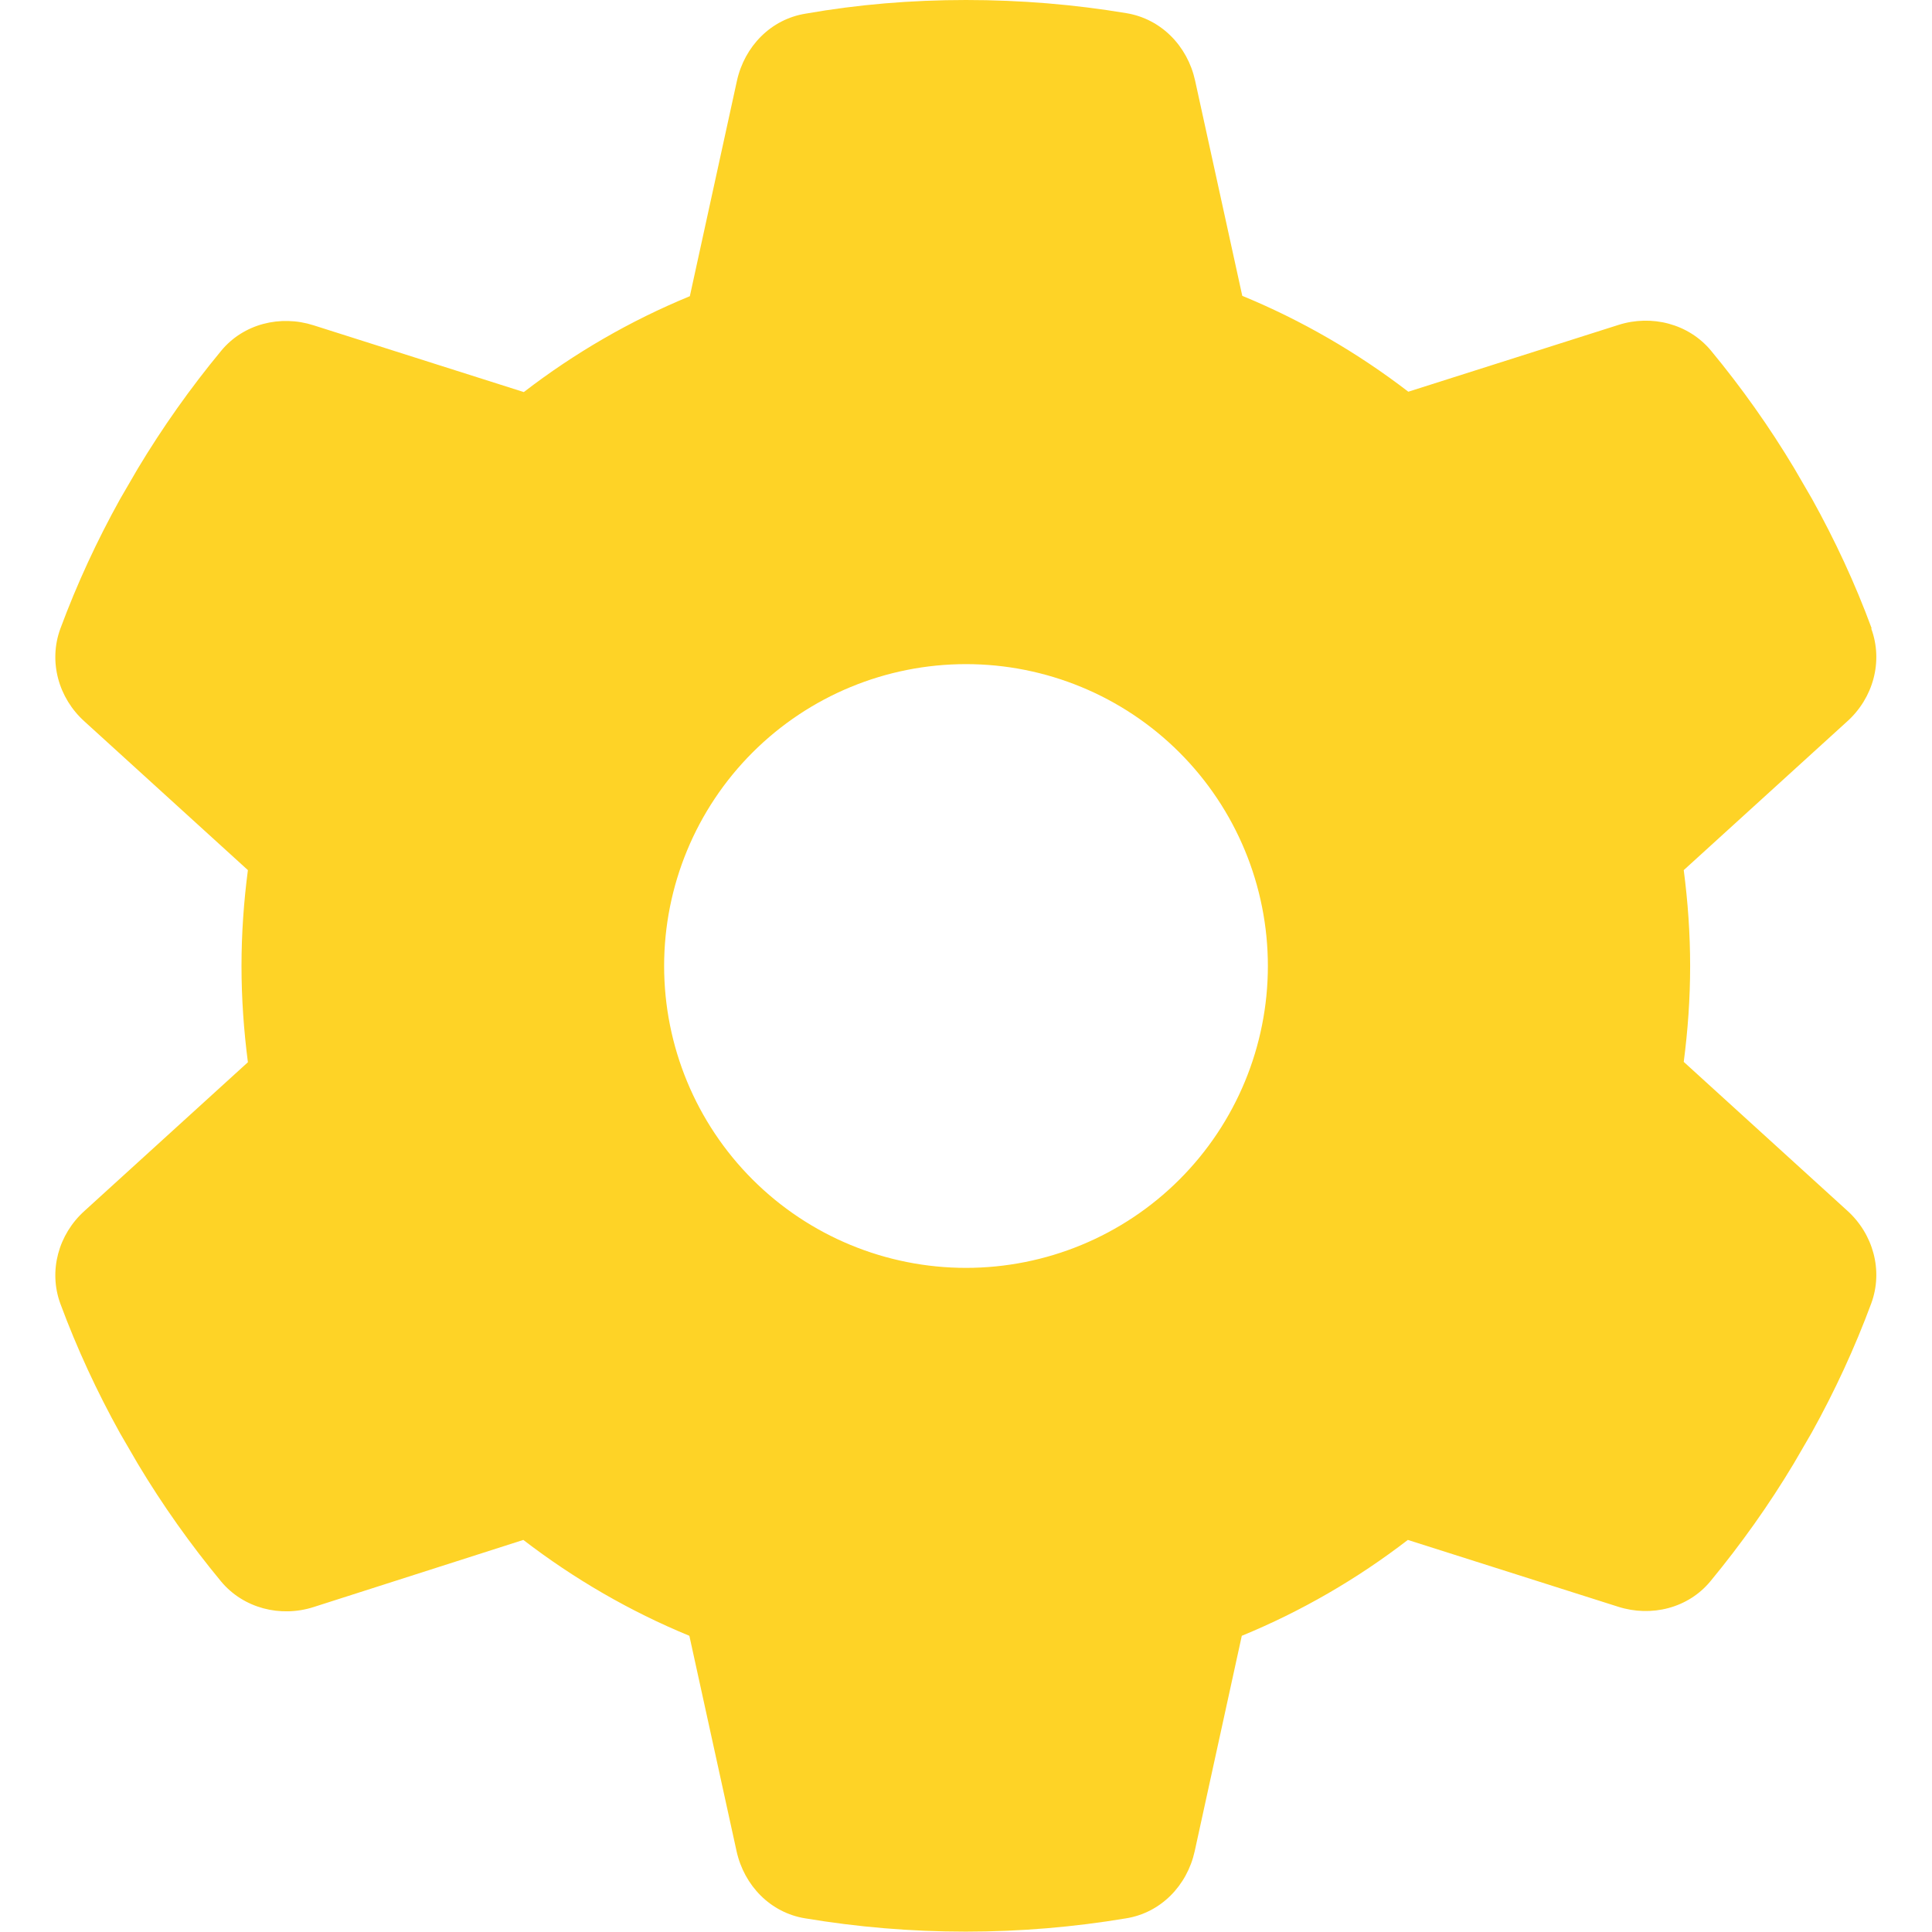 <svg width="16" height="16" viewBox="0 0 16 16" fill="none" xmlns="http://www.w3.org/2000/svg">
<g clip-path="url(#clip0_48_123)">
<path d="M15.497 5.206C15.597 5.478 15.513 5.781 15.297 5.975L13.944 7.206C13.978 7.466 13.997 7.731 13.997 8C13.997 8.269 13.978 8.534 13.944 8.794L15.297 10.025C15.513 10.219 15.597 10.522 15.497 10.794C15.359 11.166 15.194 11.522 15.003 11.866L14.856 12.119C14.65 12.463 14.419 12.787 14.166 13.094C13.981 13.319 13.675 13.394 13.4 13.306L11.659 12.753C11.241 13.075 10.778 13.344 10.284 13.547L9.894 15.331C9.831 15.616 9.613 15.841 9.325 15.887C8.894 15.959 8.45 15.997 7.997 15.997C7.544 15.997 7.1 15.959 6.669 15.887C6.381 15.841 6.163 15.616 6.1 15.331L5.709 13.547C5.216 13.344 4.753 13.075 4.334 12.753L2.597 13.309C2.322 13.397 2.016 13.319 1.831 13.097C1.578 12.791 1.347 12.466 1.141 12.122L0.994 11.869C0.803 11.525 0.638 11.169 0.5 10.797C0.4 10.525 0.484 10.222 0.7 10.028L2.053 8.797C2.019 8.534 2 8.269 2 8C2 7.731 2.019 7.466 2.053 7.206L0.7 5.975C0.484 5.781 0.4 5.478 0.5 5.206C0.638 4.834 0.803 4.478 0.994 4.134L1.141 3.881C1.347 3.538 1.578 3.212 1.831 2.906C2.016 2.681 2.322 2.606 2.597 2.694L4.338 3.247C4.756 2.925 5.219 2.656 5.713 2.453L6.103 0.669C6.166 0.384 6.384 0.159 6.672 0.113C7.103 0.037 7.547 0 8 0C8.453 0 8.897 0.037 9.328 0.109C9.616 0.156 9.834 0.381 9.897 0.666L10.288 2.45C10.781 2.653 11.244 2.922 11.663 3.244L13.403 2.691C13.678 2.603 13.984 2.681 14.169 2.903C14.422 3.209 14.653 3.534 14.859 3.878L15.006 4.131C15.197 4.475 15.363 4.831 15.5 5.203L15.497 5.206ZM8 10.5C8.663 10.5 9.299 10.237 9.768 9.768C10.237 9.299 10.5 8.663 10.5 8C10.5 7.337 10.237 6.701 9.768 6.232C9.299 5.763 8.663 5.5 8 5.5C7.337 5.5 6.701 5.763 6.232 6.232C5.763 6.701 5.5 7.337 5.5 8C5.5 8.663 5.763 9.299 6.232 9.768C6.701 10.237 7.337 10.5 8 10.5Z" fill="#FED326"/>
</g>
<defs>
<clipPath id="clip0_48_123">
<rect width="16" height="16" fill="white"/>
</clipPath>
</defs>
</svg>
